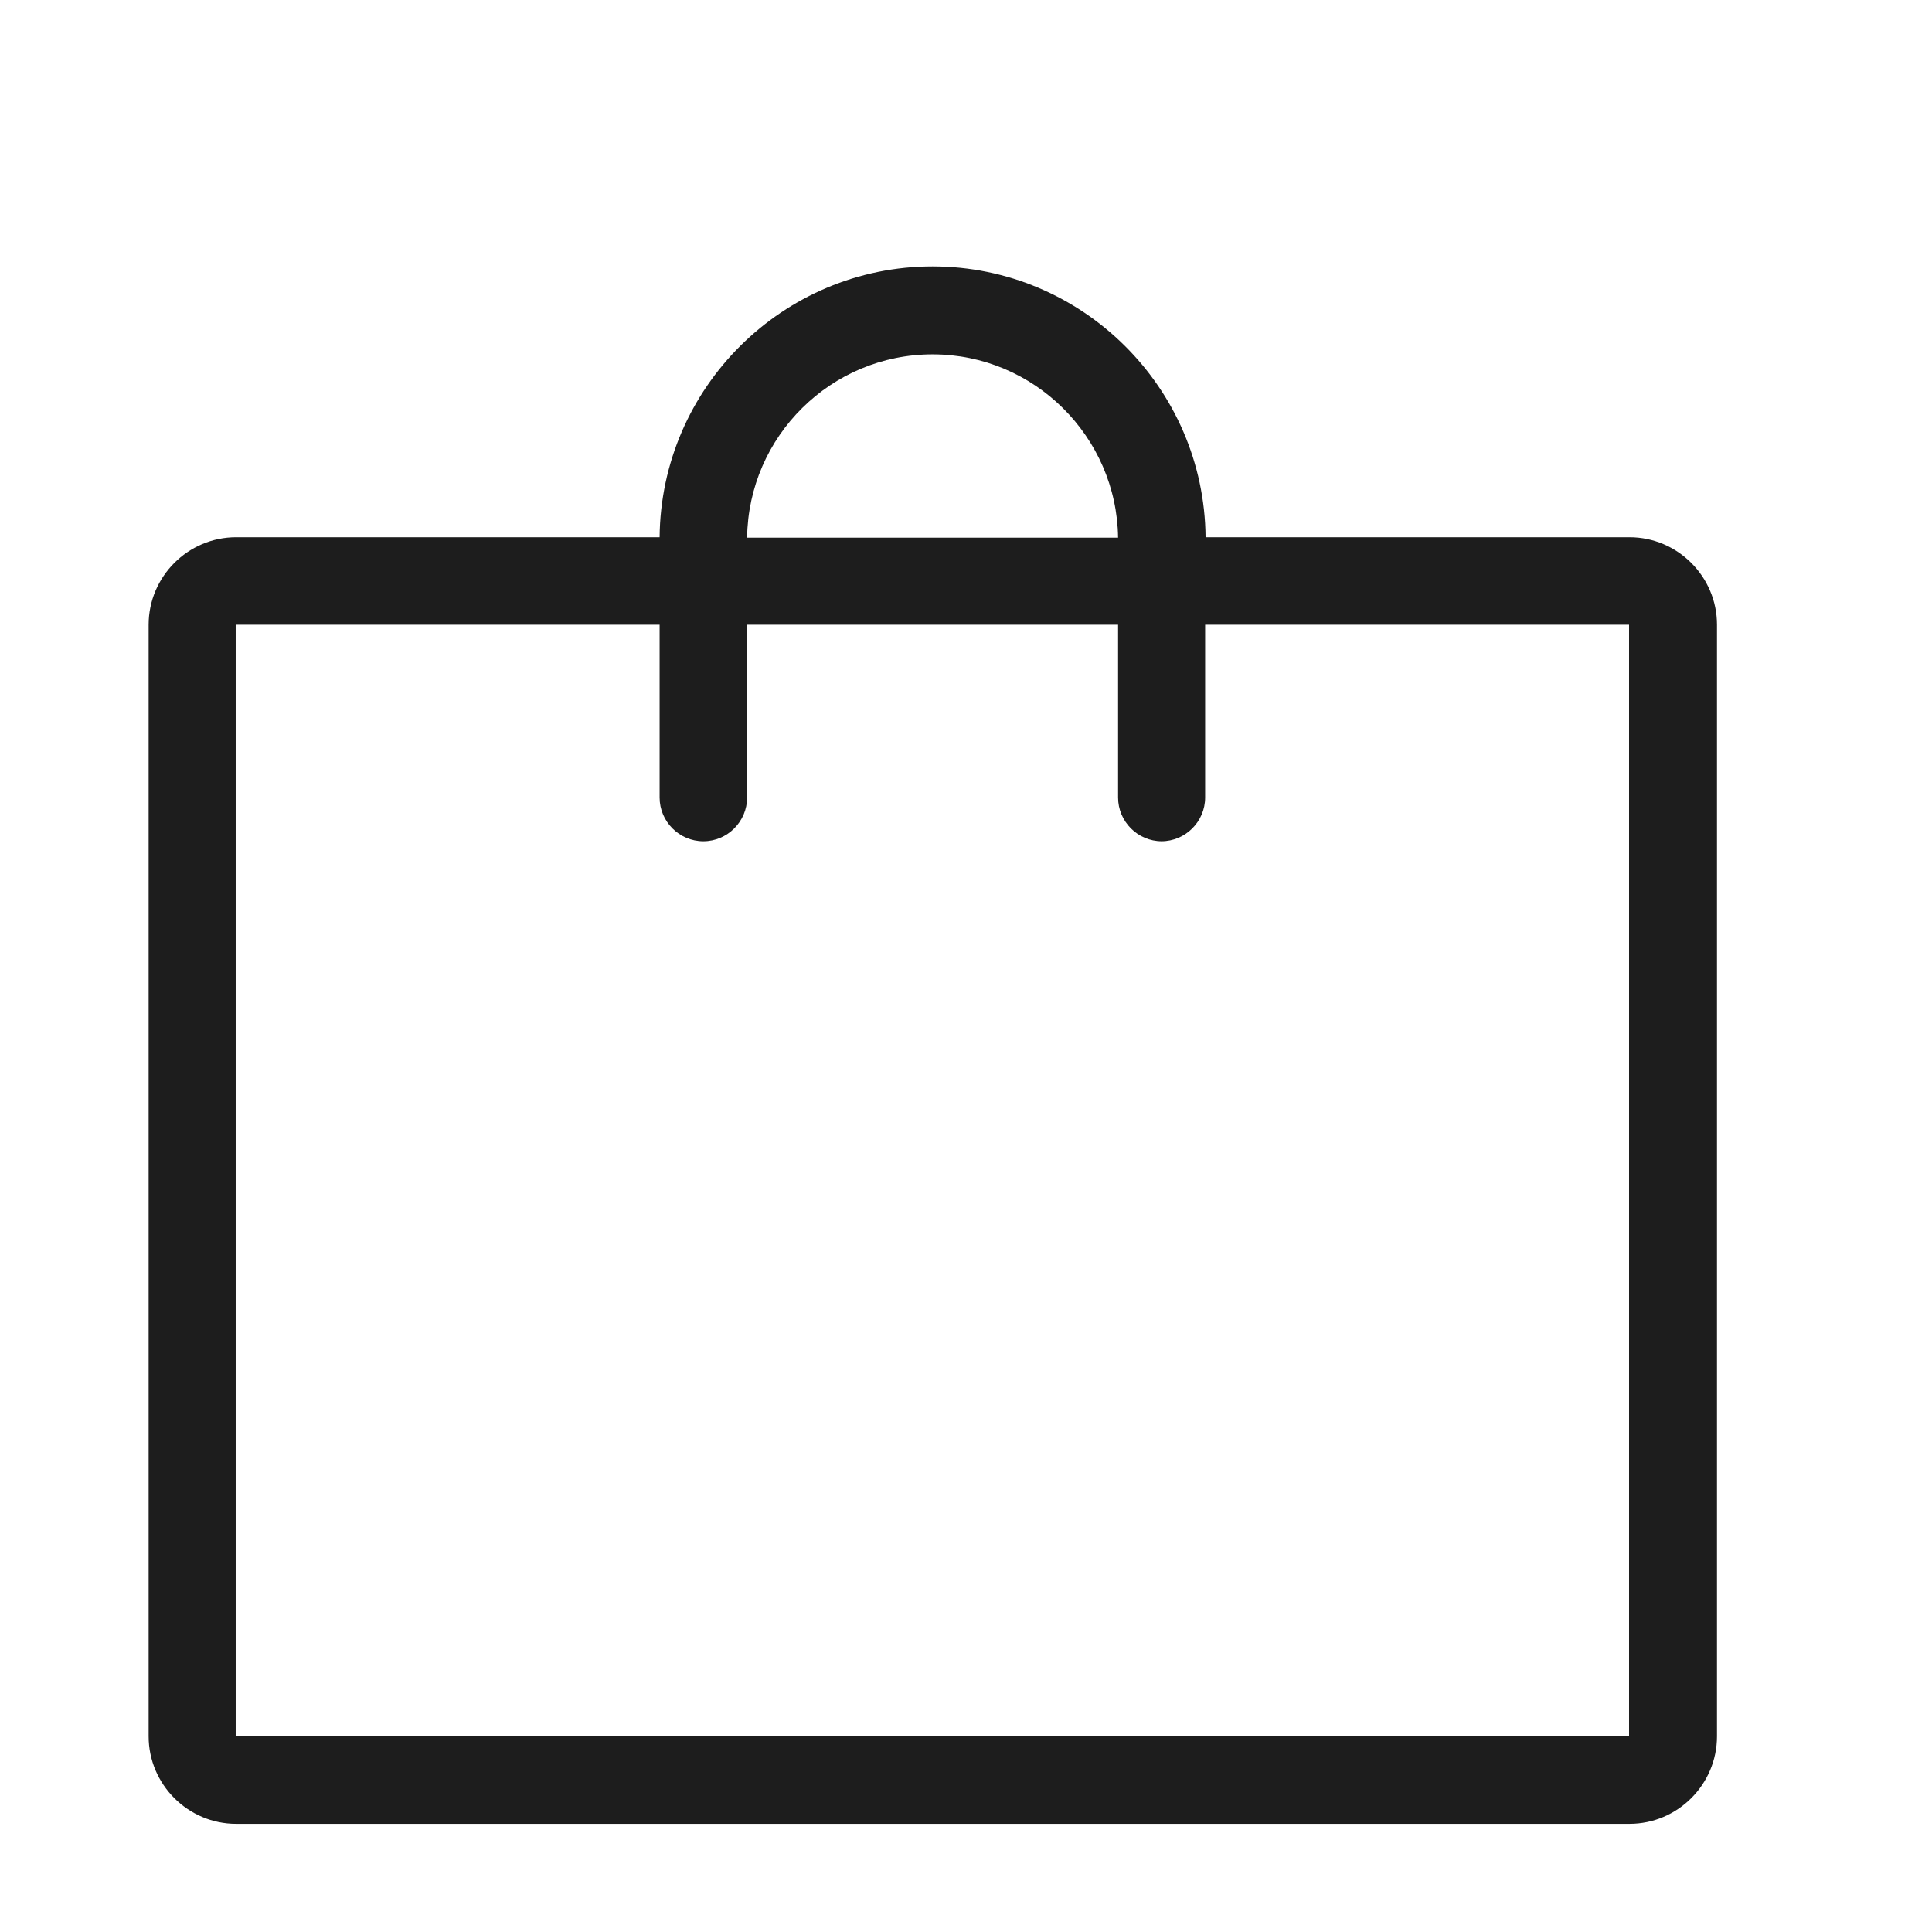 <?xml version="1.0" encoding="iso-8859-1"?>
<!DOCTYPE svg PUBLIC "-//W3C//DTD SVG 1.1//EN" "http://www.w3.org/Graphics/SVG/1.1/DTD/svg11.dtd">
<svg version="1.1" xmlns="http://www.w3.org/2000/svg" xmlns:xlink="http://www.w3.org/1999/xlink" x="0px"
	y="0px" width="511.626px" height="511.627px" viewBox="0 0 1100 1100"
	style="enable-background:new 0 0 1100 1100;" xml:space="preserve">
	<g>
		

<path transform="rotate(180 500 500) scale(0.9)" d="M962.006 771.252h-268.177c-0.83 94.651-78.045 171.312-172.696 171.312s-171.866-76.661-172.696-171.312h-268.177c-30.443 0-55.351-24.908-55.351-55.351v-703.239c0-30.443 24.908-55.351 55.351-55.351h881.47c30.443 0 55.351 24.908 55.351 55.351v703.239c0 30.443-24.908 55.351-55.351 55.351h0.277zM376.112 578.906c15.222 0 27.676 12.454 27.676 27.676v109.319h234.69v-109.319c0-15.222 12.454-27.676 27.676-27.676s27.676 12.454 27.676 27.676v109.319h268.177v-703.239h-881.471v703.239h268.178v-109.319c0-15.222 12.454-27.676 27.676-27.676h-0.277zM521.133 886.936c64.208 0 116.515-51.753 117.345-115.961h-234.69c0.83 63.931 53.137 115.961 117.345 115.961z" fill="#1D1D1D" />

    </g>
</svg>